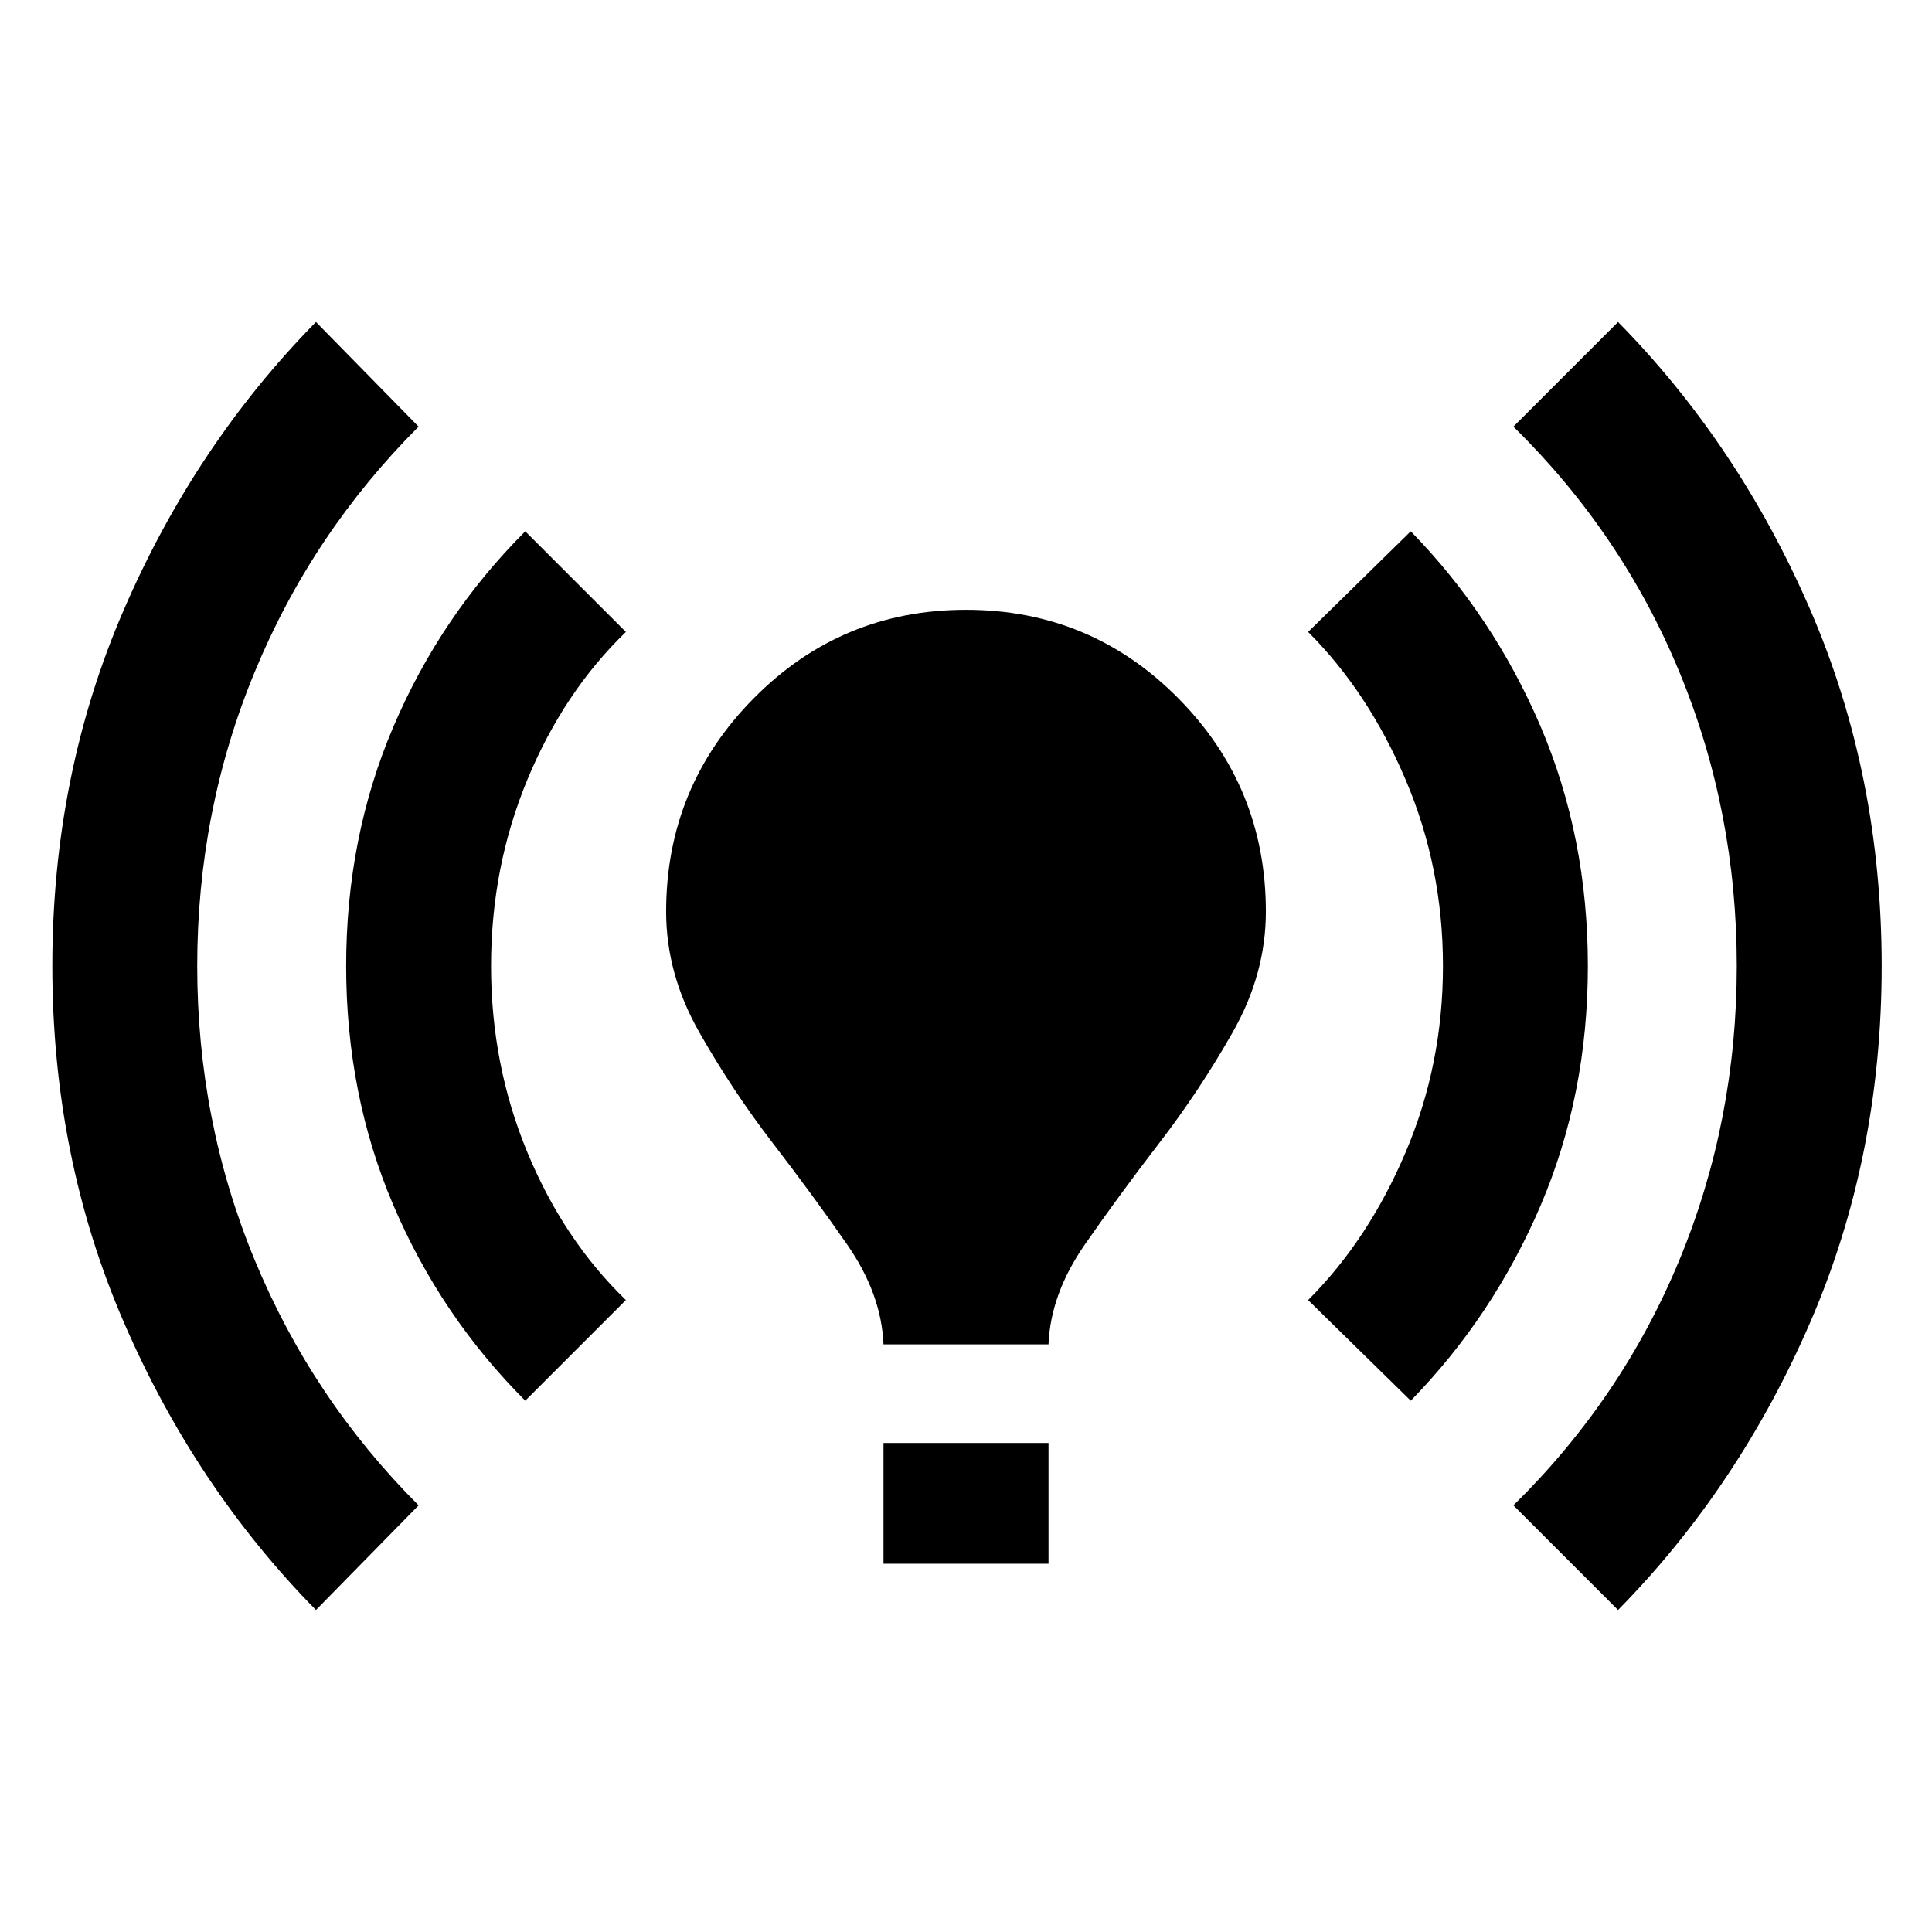 <svg xmlns="http://www.w3.org/2000/svg" height="24" width="24"><path d="M10.975 16.7Q10.95 16.075 10.525 15.462Q10.1 14.85 9.6 14.2Q9.1 13.55 8.688 12.825Q8.275 12.1 8.275 11.325Q8.275 9.775 9.363 8.675Q10.45 7.575 12 7.575Q13.55 7.575 14.638 8.675Q15.725 9.775 15.725 11.325Q15.725 12.1 15.312 12.825Q14.9 13.55 14.4 14.2Q13.9 14.85 13.475 15.462Q13.05 16.075 13.025 16.7ZM10.975 19.425V17.925H13.025V19.425ZM20.1 20 18.8 18.7Q20.15 17.375 20.863 15.65Q21.575 13.925 21.575 12Q21.575 10.075 20.863 8.35Q20.15 6.625 18.8 5.3L20.1 4Q21.6 5.525 22.488 7.575Q23.375 9.625 23.375 12Q23.375 14.375 22.488 16.425Q21.6 18.475 20.1 20ZM3.925 20Q2.425 18.475 1.538 16.425Q0.65 14.375 0.65 12Q0.65 9.625 1.538 7.575Q2.425 5.525 3.925 4L5.2 5.3Q3.875 6.625 3.163 8.35Q2.45 10.075 2.45 12Q2.45 13.925 3.163 15.65Q3.875 17.375 5.2 18.7ZM17.525 17.4 16.25 16.15Q17 15.4 17.462 14.312Q17.925 13.225 17.925 12Q17.925 10.775 17.462 9.688Q17 8.6 16.25 7.85L17.525 6.6Q18.55 7.65 19.138 9.025Q19.725 10.4 19.725 12Q19.725 13.6 19.138 14.975Q18.55 16.35 17.525 17.4ZM6.525 17.4Q5.475 16.35 4.888 14.975Q4.3 13.6 4.3 12Q4.3 10.4 4.888 9.025Q5.475 7.65 6.525 6.6L7.775 7.85Q7 8.6 6.55 9.688Q6.1 10.775 6.1 12Q6.1 13.225 6.55 14.312Q7 15.4 7.775 16.15Z"/></svg>